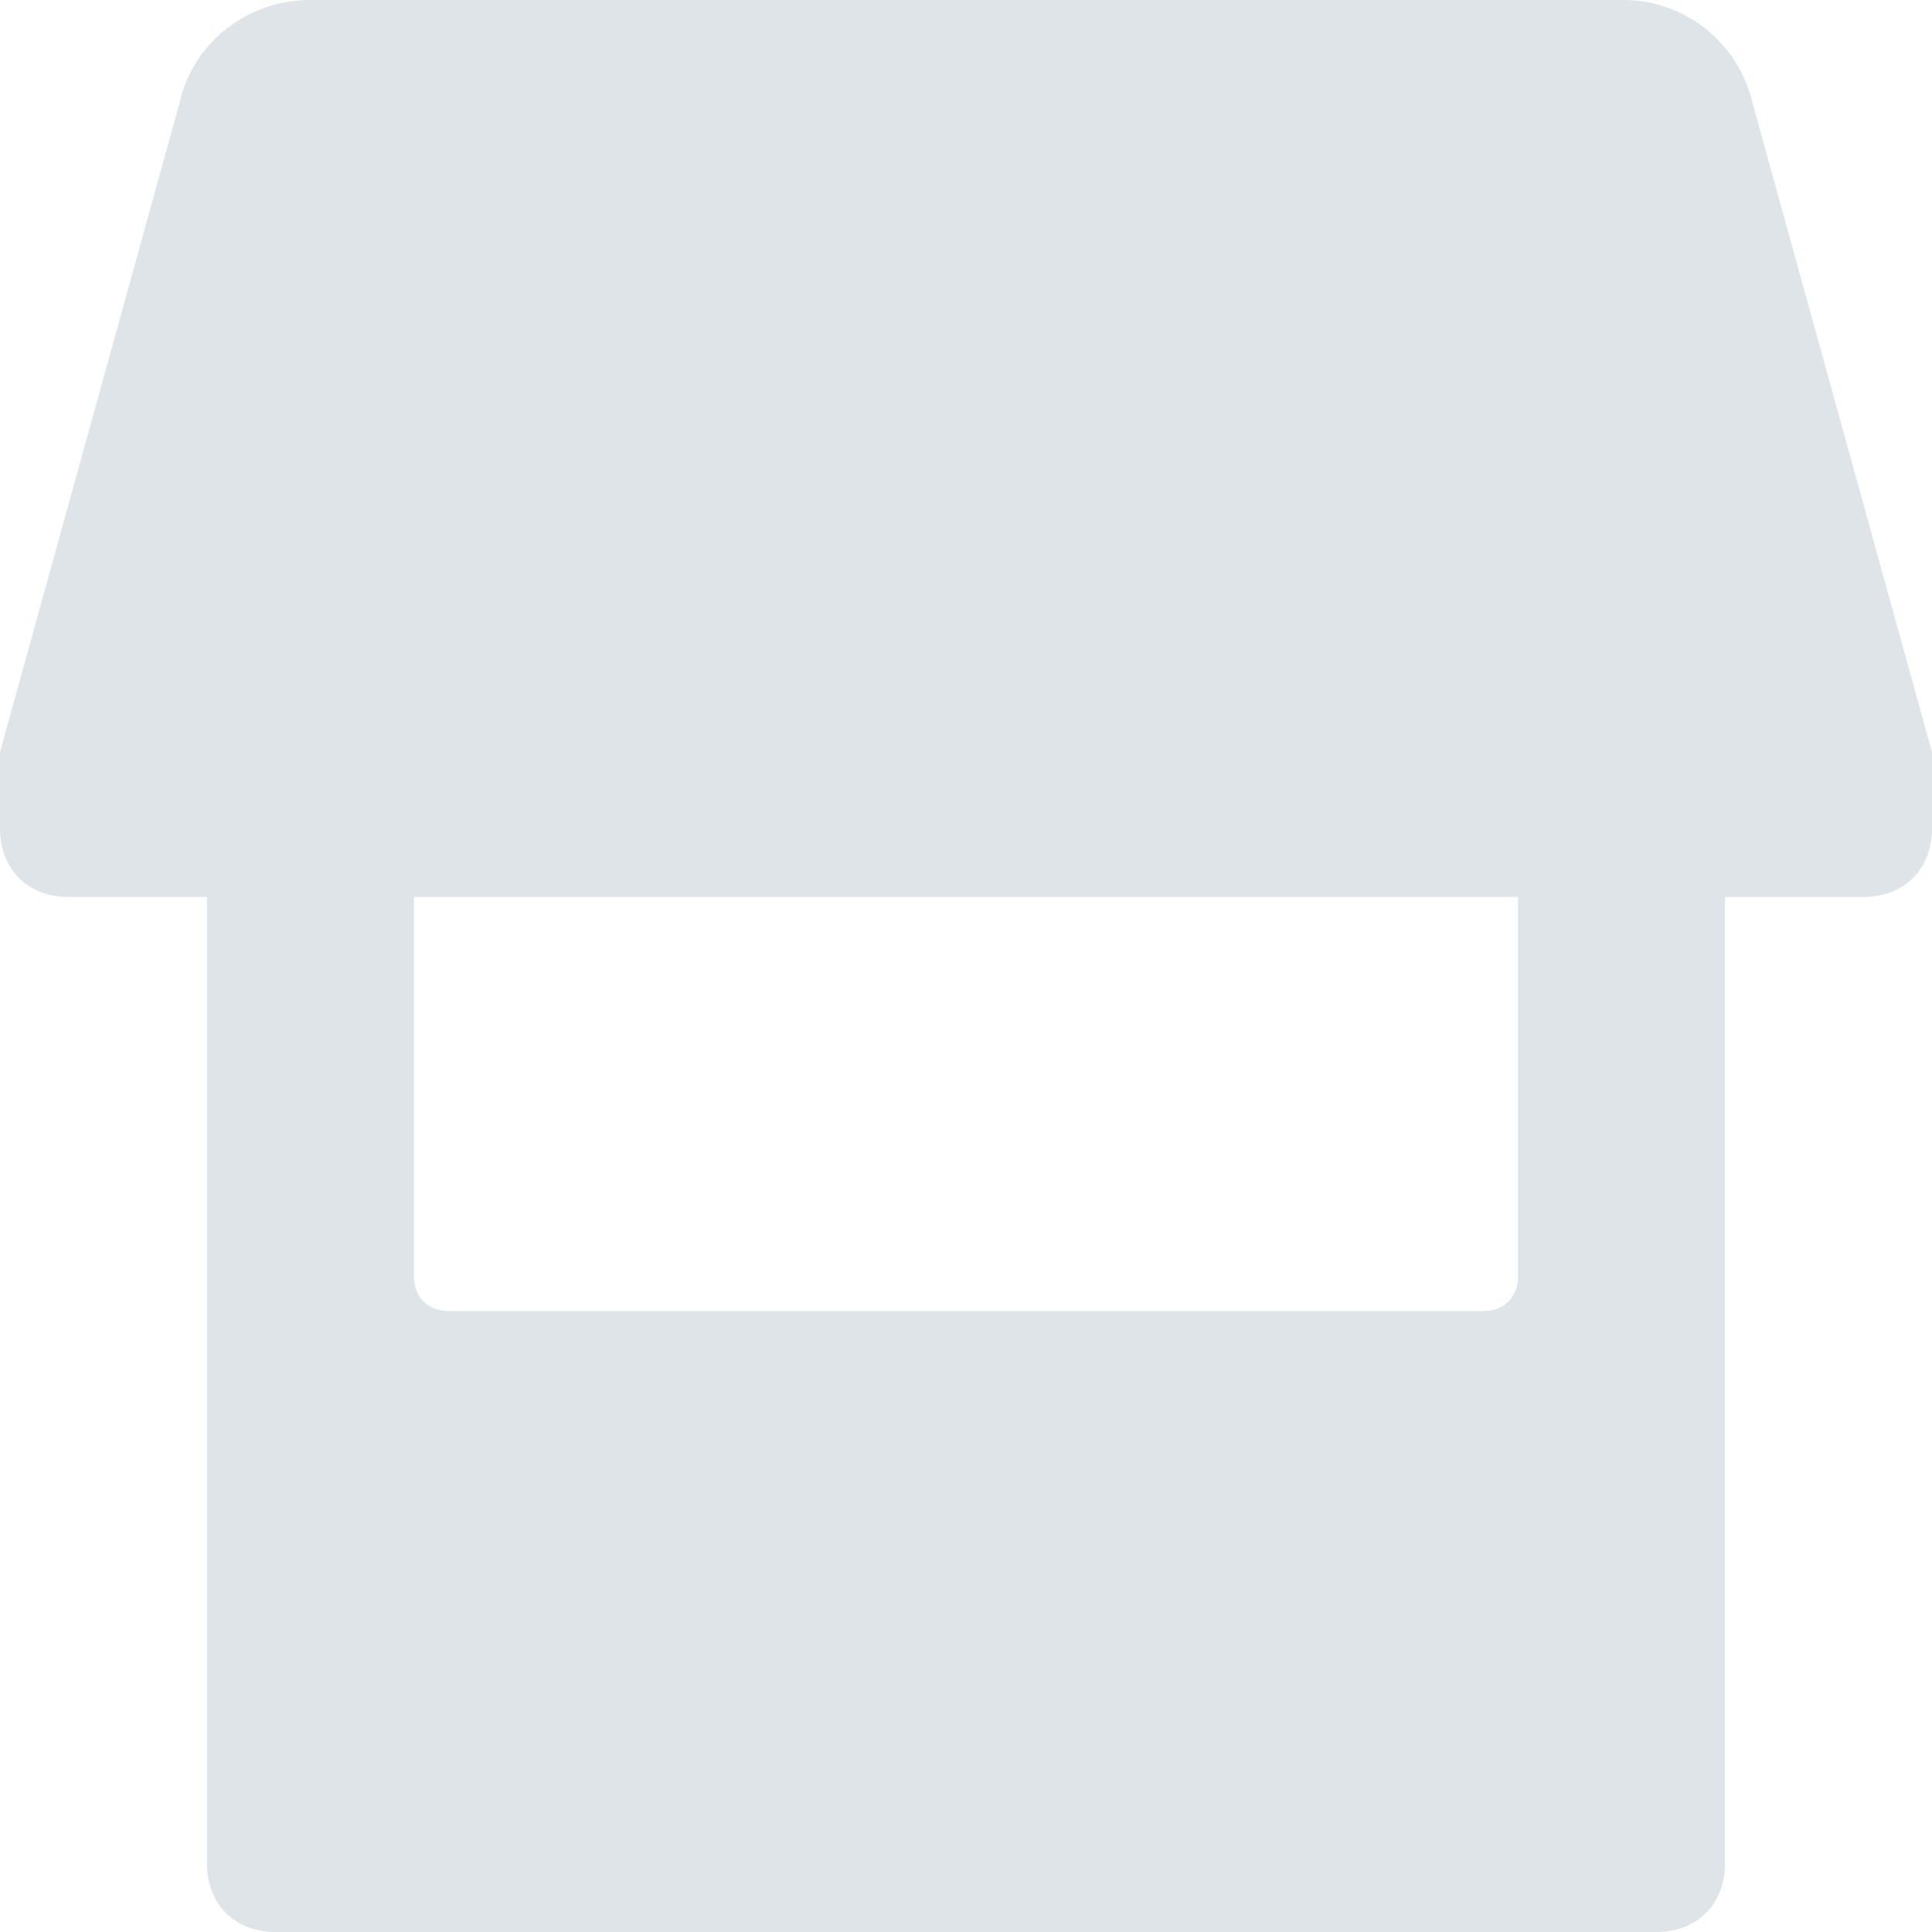 <svg width="20" height="20" fill="none" xmlns="http://www.w3.org/2000/svg"><path d="M20 7.786L18.143 1.07A1.376 1.376 0 0016.786 0H3.214C2.571 0 2 .429 1.857 1.071L0 7.786v.785c0 .429.286.715.714.715h1.429v10c0 .428.286.714.714.714h14.286c.428 0 .714-.286.714-.714v-10h1.429c.428 0 .714-.286.714-.715V7.93v-.143zm-4.286 5.428c0 .215-.143.357-.357.357H4.643c-.214 0-.357-.142-.357-.357V9.286h11.428v3.928z" fill="#DFE4E9"/></svg>